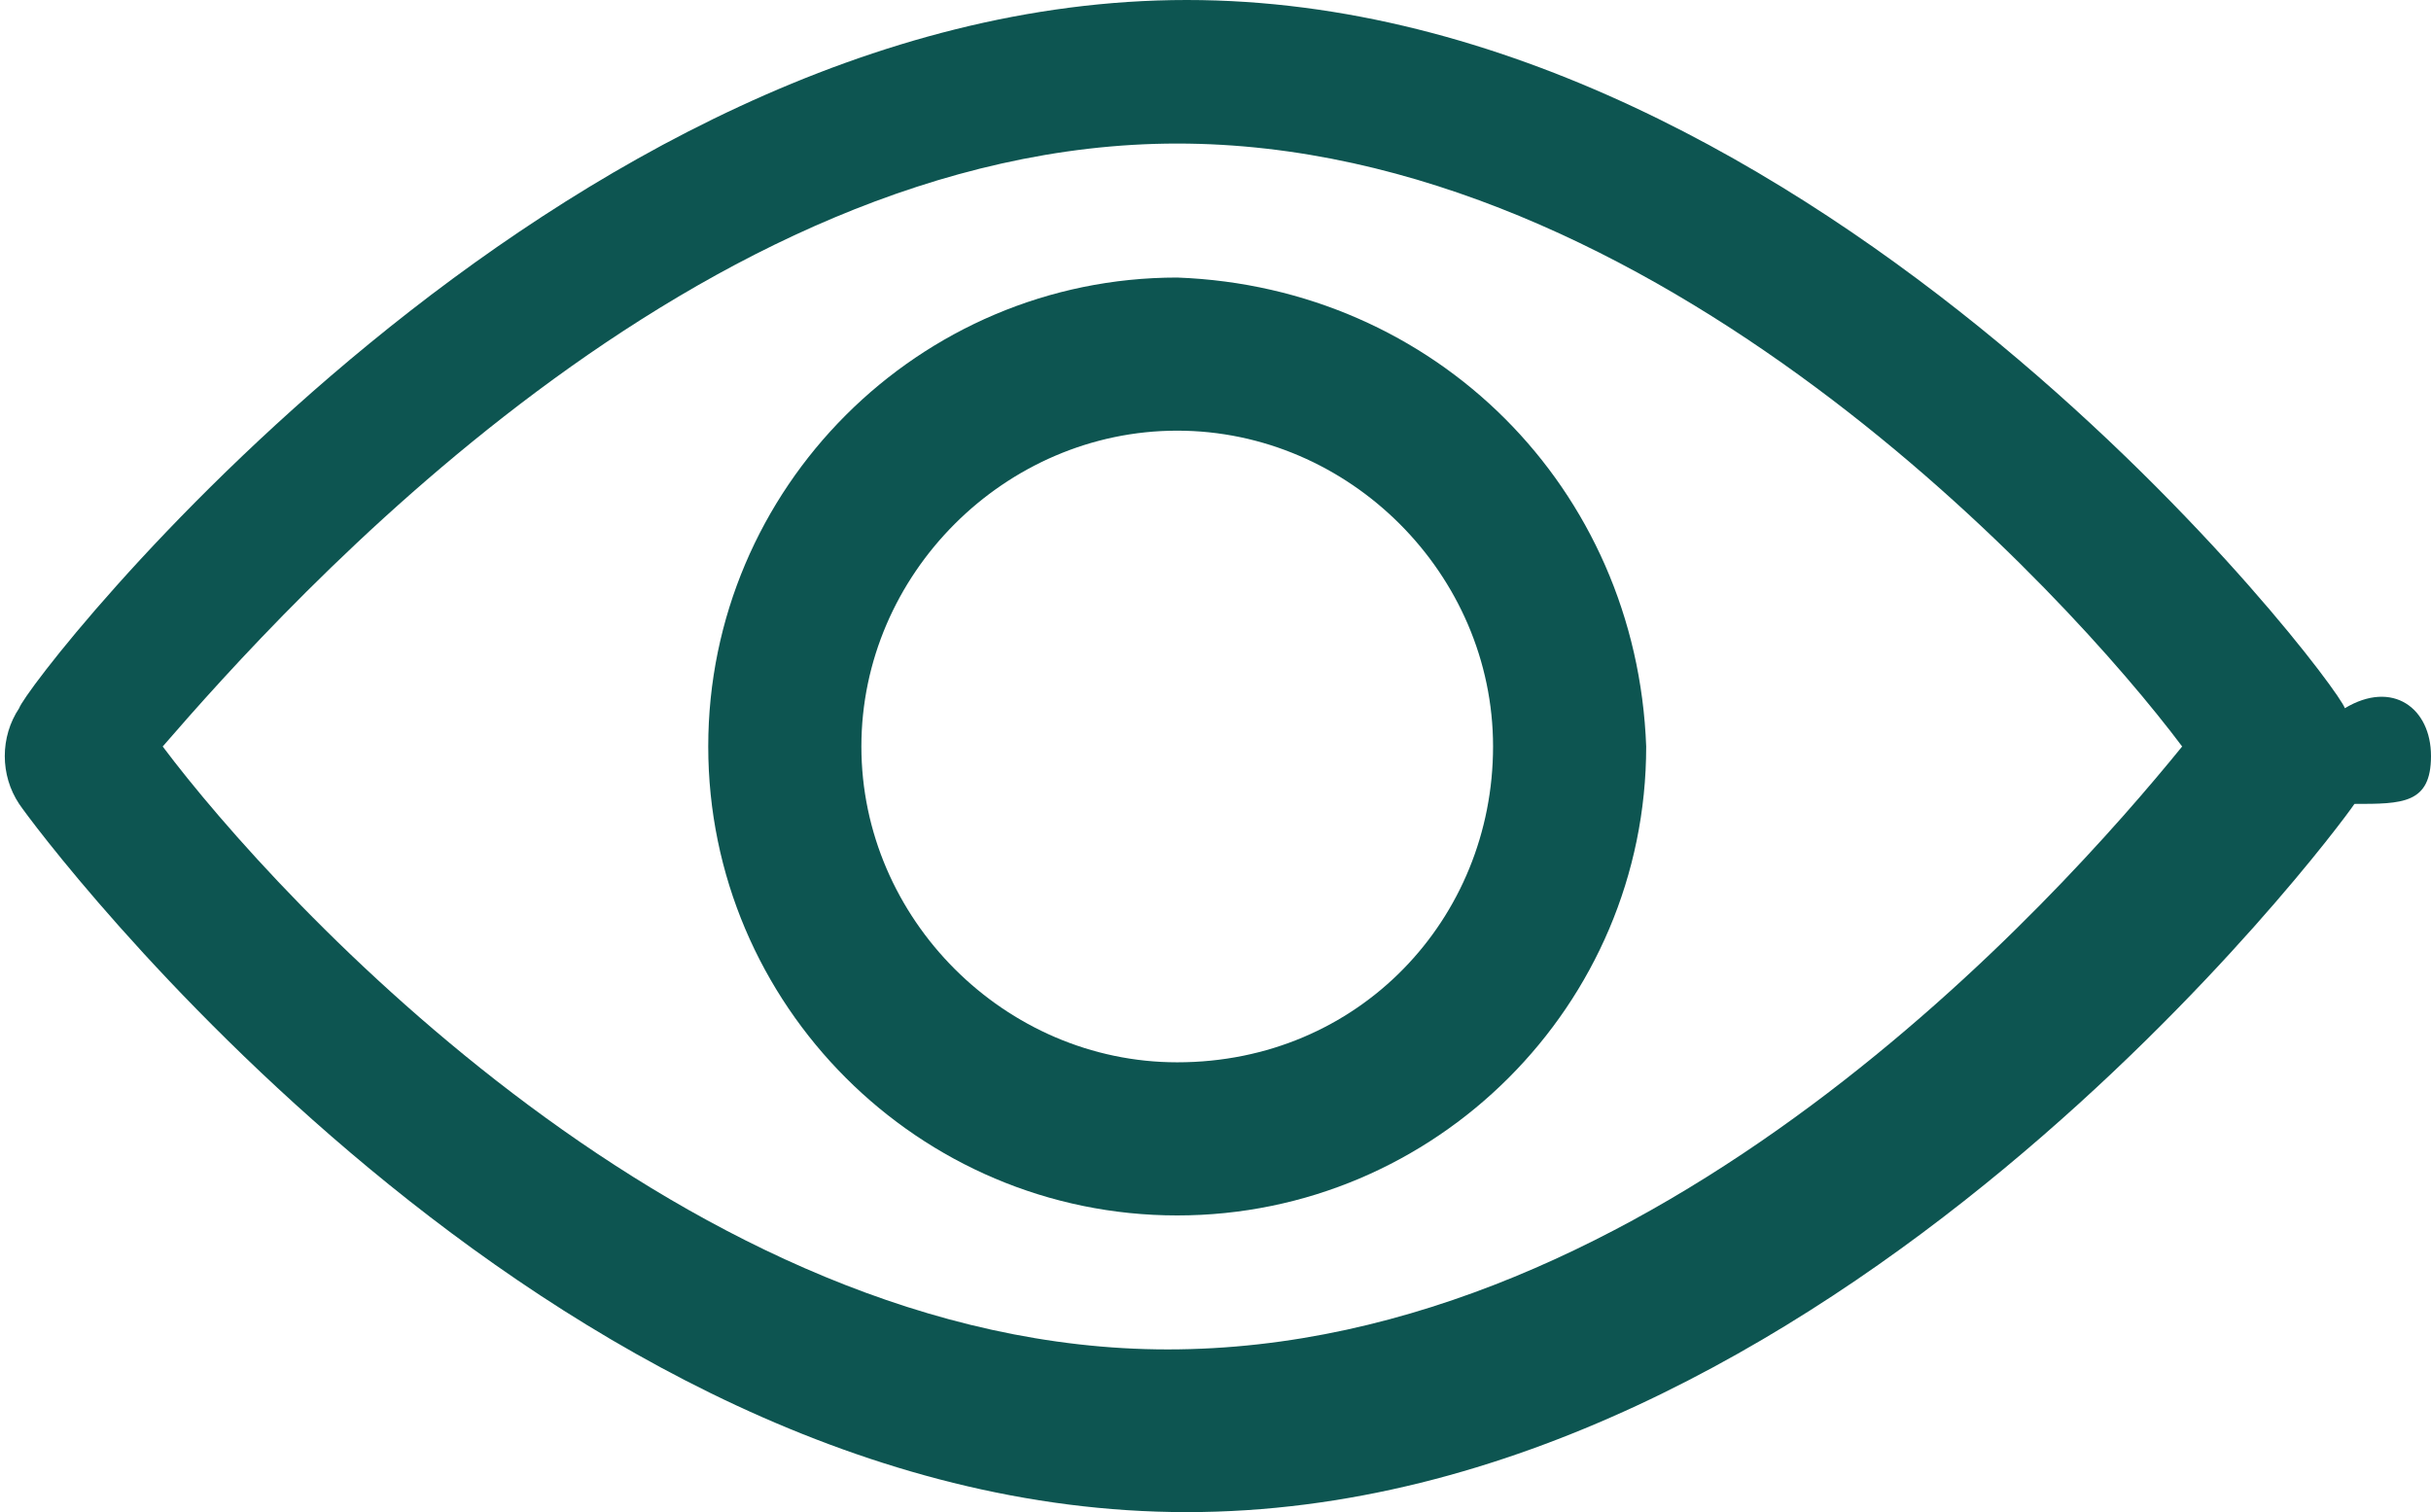 <?xml version="1.0" encoding="utf-8"?>
<!-- Generator: Adobe Illustrator 21.0.0, SVG Export Plug-In . SVG Version: 6.00 Build 0)  -->
<svg version="1.1" id="Layer_1" xmlns="http://www.w3.org/2000/svg" xmlns:xlink="http://www.w3.org/1999/xlink" x="0px" y="0px"
	 viewBox="0 0 25.4 15.8" style="enable-background:new 0 0 25.4 15.8;" xml:space="preserve">
<style type="text/css">
	.st0{fill:#0D5551;}
</style>
<title>vissible</title>
<g id="Layer_2">
	<g id="Layer_1-2">
		<path class="st0" d="M24.5,7.4C24.4,7.1,19,0,12.4,0S0.3,7.1,0.2,7.4C0,7.7,0,8.1,0.2,8.4c0.2,0.3,5.5,7.4,12.2,7.4
			s12-7.1,12.2-7.4c0.5,0,0.8,0,0.8-0.5S25,7.1,24.5,7.4z M12.2,14.1c-5,0-9.3-4.7-10.5-6.3C3,6.3,7.3,1.5,12.3,1.5
			s9.3,4.7,10.5,6.3C21.5,9.4,17.3,14.1,12.2,14.1z"/>
		<path class="st0" d="M12.3,2.9c-2.7,0-4.9,2.2-4.9,4.9s2.2,4.9,4.9,4.9s4.9-2.2,4.9-4.9l0,0C17.1,5.1,15,3,12.3,2.9z M12.3,11.1
			C10.5,11.1,9,9.6,9,7.8c0-1.8,1.5-3.3,3.3-3.3s3.3,1.5,3.3,3.3C15.6,9.6,14.2,11.1,12.3,11.1C12.3,11.1,12.3,11.1,12.3,11.1z"/>
	</g>
</g>
</svg>
